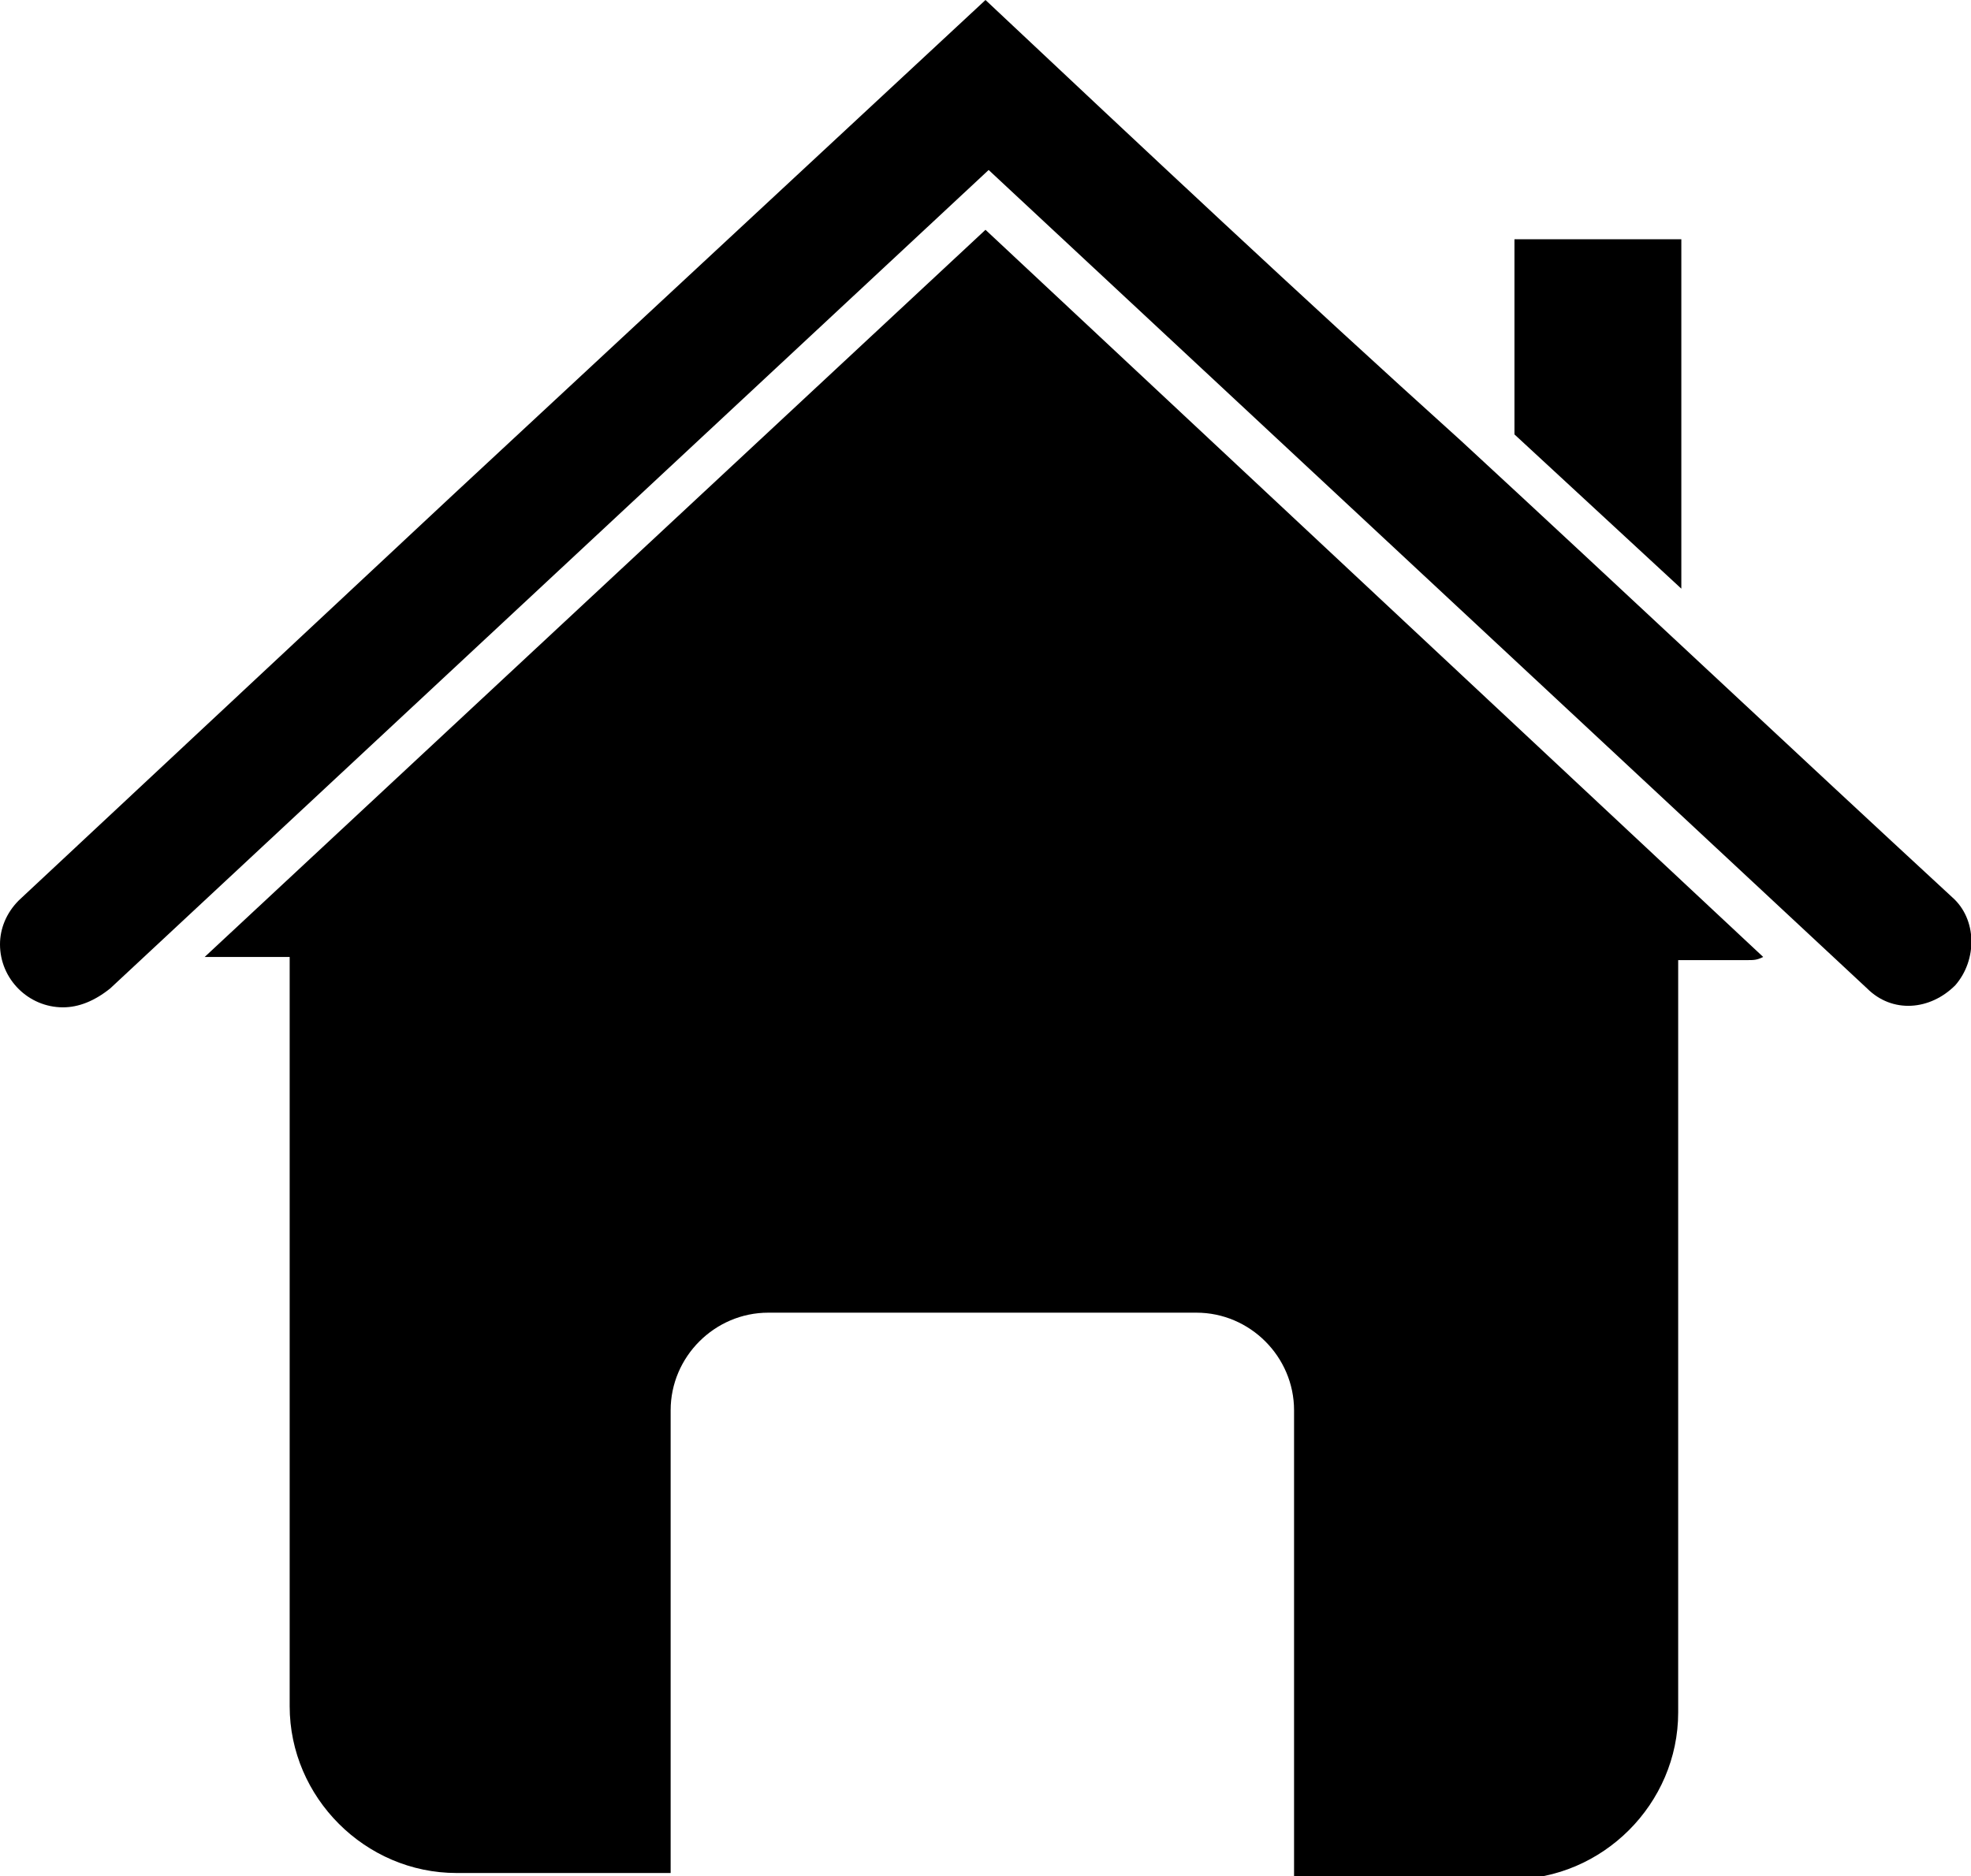 <?xml version="1.0" encoding="utf-8"?>
<!-- Generator: Adobe Illustrator 21.0.2, SVG Export Plug-In . SVG Version: 6.00 Build 0)  -->
<svg version="1.1" id="Layer_1" xmlns="http://www.w3.org/2000/svg" xmlns:xlink="http://www.w3.org/1999/xlink" x="0px" y="0px"
	 viewBox="0 0 62.6 59.6" style="enable-background:new 0 0 62.6 59.6;" xml:space="preserve">
<title>house 3</title>
<g>
	<g>
		<path d="M31.3,7.3L6.5,30.4c0.2,0,0.3,0,0.5,0h2.2v23.8c0,2.9,2.4,5.3,5.3,5.3h6.8V44.8c0-1.7,1.4-3.1,3.1-3.1H38
			c1.7,0,3.1,1.4,3.1,3.1v14.9H48c2.9,0,5.3-2.4,5.3-5.3V30.5h2.2c0.2,0,0.3,0,0.5-0.1L31.3,7.3z"/>
		<path d="M2,32c-1.1,0-2-0.9-2-2c0-0.5,0.2-1,0.6-1.4c4.6-4.3,9.1-8.5,13.7-12.8C20,10.5,25.6,5.3,31.3,0c5,4.7,10,9.4,15.1,14
			c5.2,4.8,10.4,9.7,15.6,14.5c0.8,0.7,0.8,2,0.1,2.8c-0.8,0.8-2,0.9-2.8,0.1l-27.9-26l-27.9,26C3,31.8,2.5,32,2,32z"/>
		<polygon points="53.4,18.7 53.4,7.6 48.1,7.6 48.1,13.8 		"/>
	</g>
</g>
<path d="M14.3,6.5"/>
</svg>
